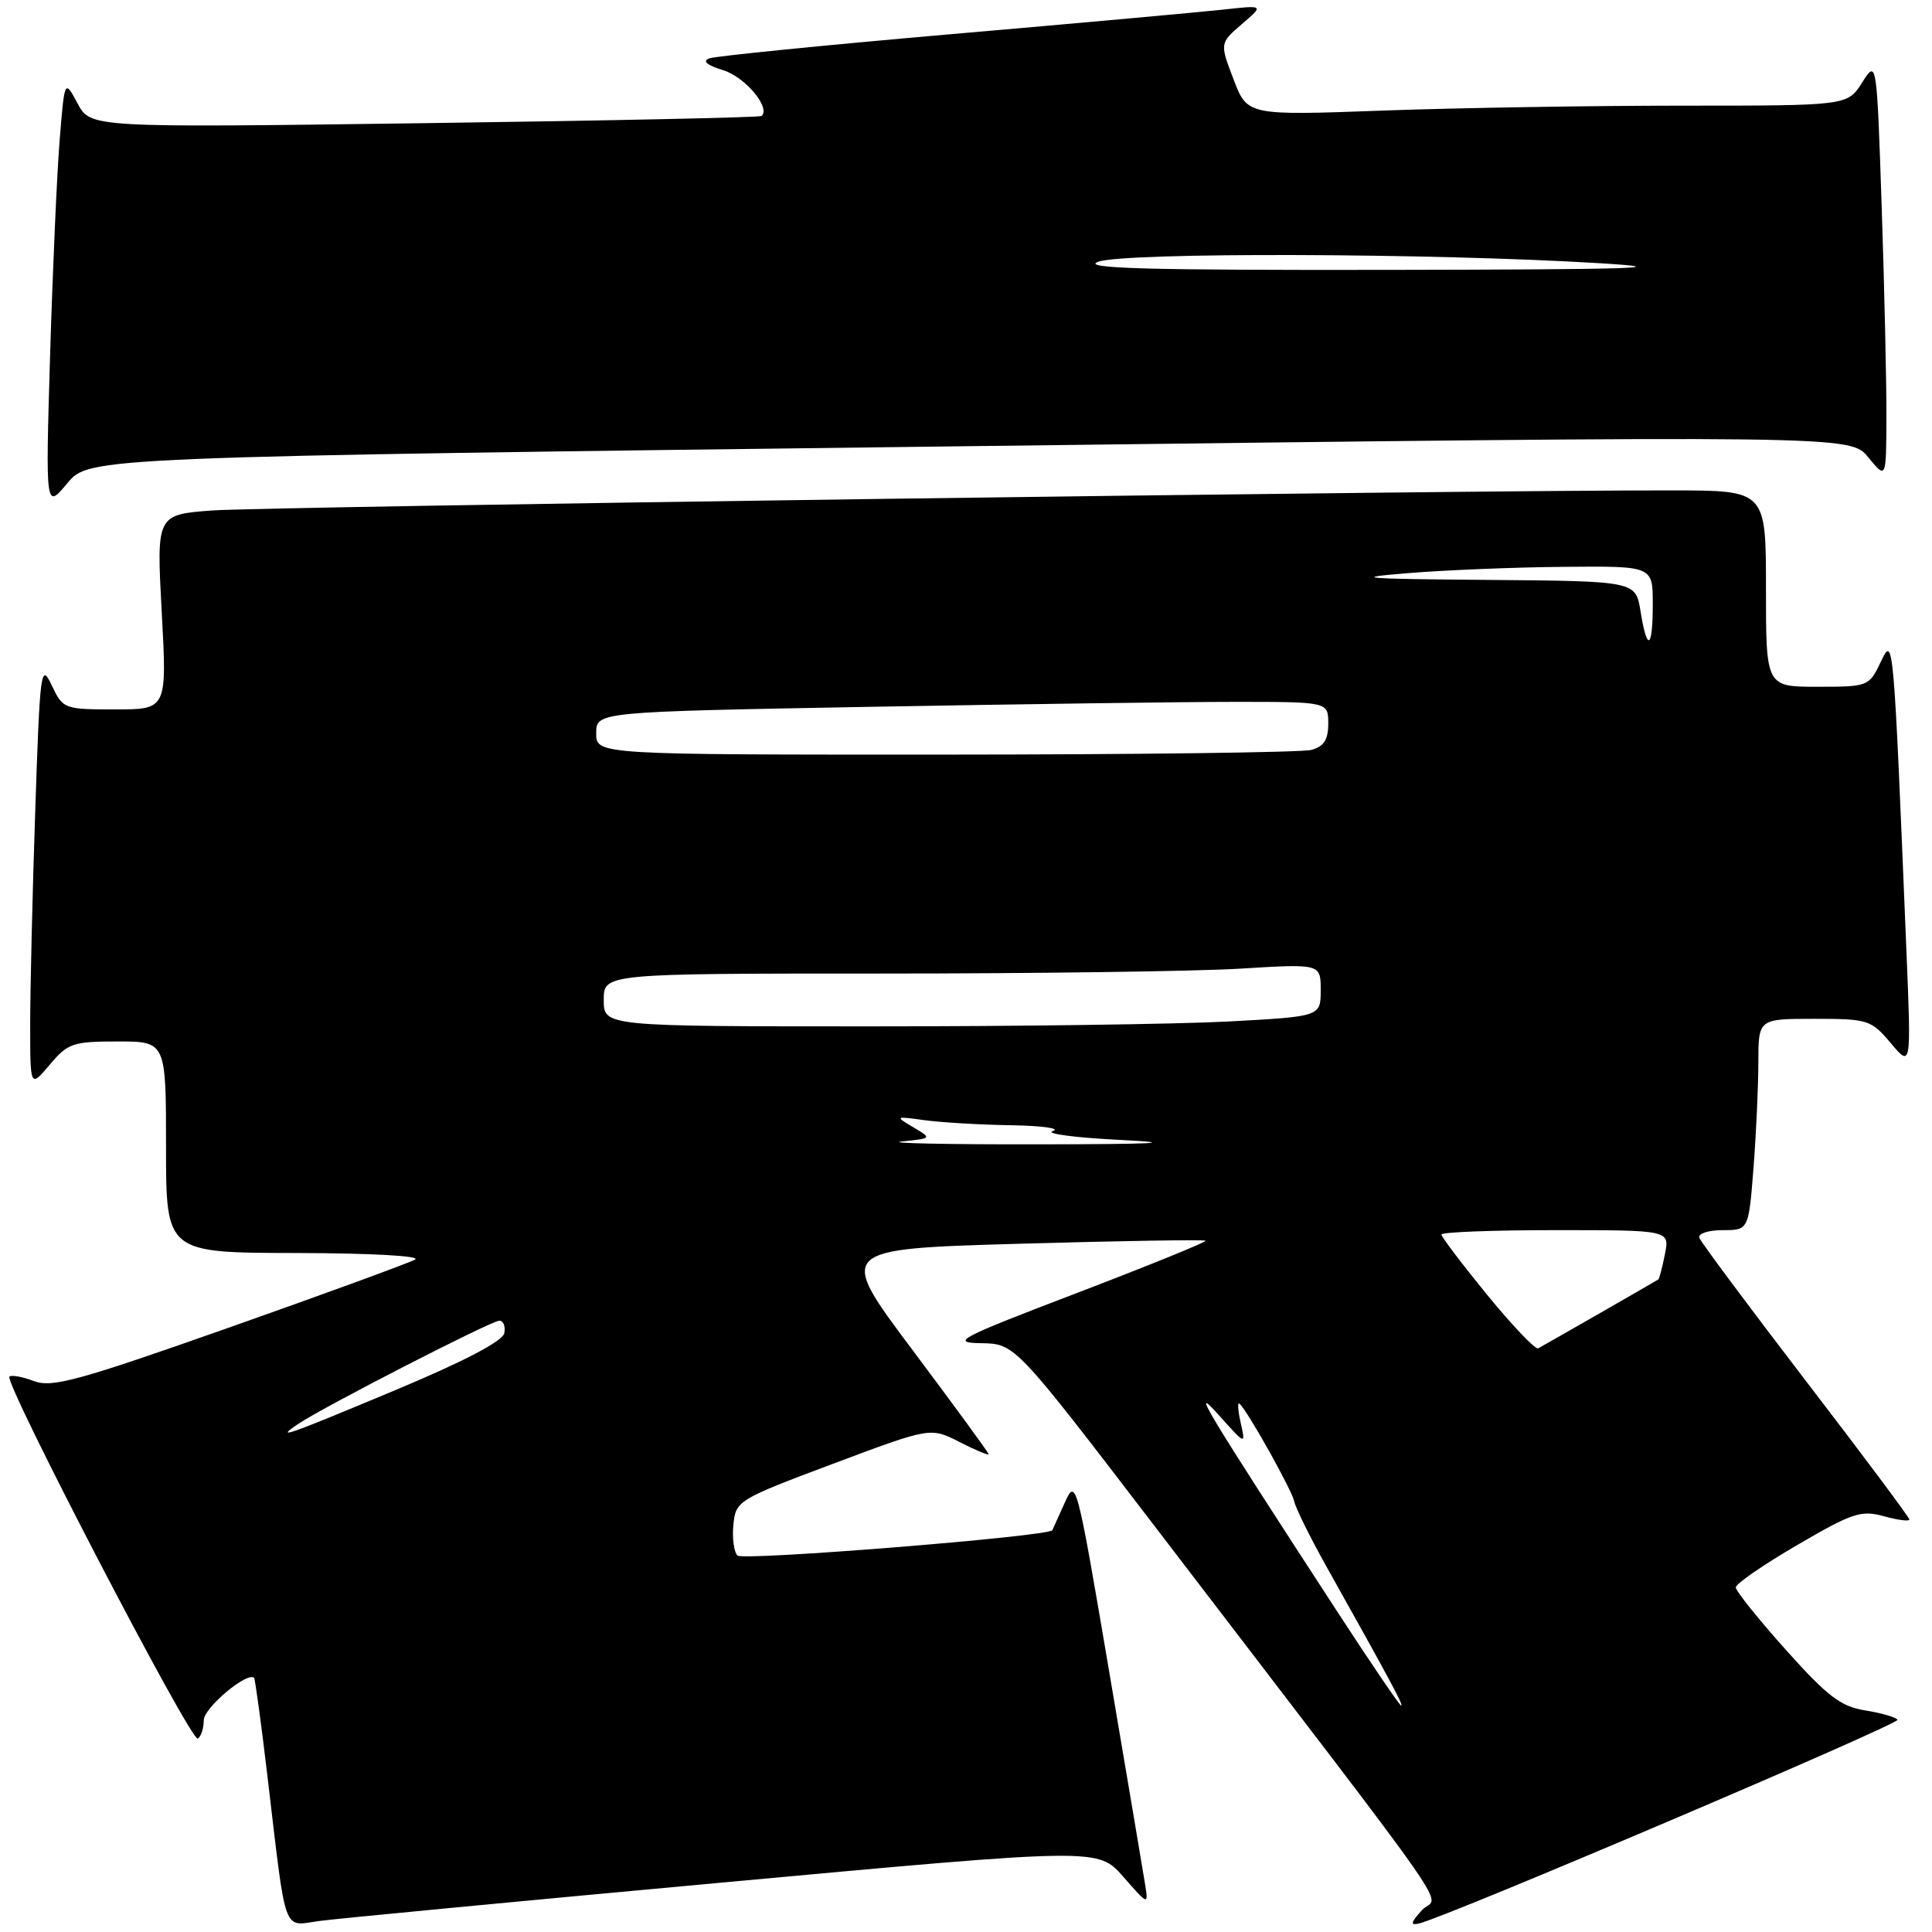 <?xml version="1.0" encoding="UTF-8" standalone="no"?>
<!DOCTYPE svg PUBLIC "-//W3C//DTD SVG 1.1//EN" "http://www.w3.org/Graphics/SVG/1.1/DTD/svg11.dtd" >
<svg xmlns="http://www.w3.org/2000/svg" xmlns:xlink="http://www.w3.org/1999/xlink" version="1.1" viewBox="0 0 256 256">
 <g >
 <path fill="currentColor"
d=" M 96.00 249.42 C 145.50 244.86 145.50 244.86 148.84 248.68 C 152.19 252.50 152.19 252.50 151.70 249.50 C 151.44 247.85 149.28 235.08 146.91 221.13 C 142.67 196.17 142.57 195.81 141.08 199.13 C 140.25 200.98 139.51 202.62 139.44 202.76 C 139.04 203.58 98.44 206.84 97.72 206.12 C 97.24 205.64 97.00 203.80 97.18 202.02 C 97.49 198.86 97.76 198.69 110.40 193.95 C 123.30 189.11 123.30 189.11 127.15 191.08 C 129.27 192.16 131.00 192.88 131.00 192.69 C 131.00 192.50 126.47 186.30 120.94 178.92 C 110.88 165.50 110.88 165.50 135.16 164.80 C 148.51 164.42 159.57 164.24 159.74 164.40 C 159.90 164.57 152.26 167.67 142.77 171.30 C 126.96 177.34 125.88 177.91 130.00 177.98 C 134.50 178.05 134.50 178.05 153.00 202.23 C 195.02 257.16 190.55 250.73 188.40 253.12 C 186.91 254.78 186.83 255.15 188.04 254.87 C 191.79 253.98 251.77 228.44 251.43 227.88 C 251.22 227.54 249.29 226.98 247.15 226.64 C 243.91 226.12 242.15 224.78 236.63 218.61 C 232.98 214.53 230.00 210.81 230.00 210.34 C 230.00 209.86 233.66 207.34 238.13 204.73 C 245.45 200.46 246.61 200.07 249.63 200.91 C 251.49 201.42 253.00 201.62 253.00 201.34 C 253.00 201.07 246.81 192.78 239.25 182.93 C 231.69 173.07 225.35 164.56 225.17 164.01 C 224.98 163.45 226.38 163.00 228.27 163.00 C 231.70 163.00 231.70 163.00 232.35 154.75 C 232.70 150.21 232.99 143.91 232.99 140.75 C 233.00 135.00 233.00 135.00 240.41 135.00 C 247.53 135.00 247.93 135.13 250.54 138.22 C 253.25 141.45 253.25 141.45 252.61 125.97 C 250.88 83.96 250.90 84.16 249.19 87.75 C 247.66 90.95 247.53 91.00 240.82 91.00 C 234.00 91.00 234.00 91.00 234.00 78.00 C 234.00 65.00 234.00 65.00 221.75 64.98 C 194.40 64.93 34.98 67.13 28.11 67.64 C 20.73 68.20 20.73 68.20 21.43 81.10 C 22.13 94.00 22.13 94.00 15.25 94.00 C 8.48 94.00 8.34 93.94 6.85 90.80 C 5.42 87.78 5.29 88.71 4.67 107.46 C 4.30 118.38 4.00 131.11 4.00 135.74 C 4.00 144.15 4.00 144.15 6.59 141.08 C 8.98 138.23 9.66 138.00 15.59 138.00 C 22.00 138.00 22.00 138.00 22.00 152.00 C 22.00 166.00 22.00 166.00 39.25 166.03 C 49.12 166.05 55.86 166.42 55.00 166.90 C 54.17 167.36 43.10 171.41 30.38 175.90 C 10.39 182.95 6.89 183.91 4.49 183.00 C 2.97 182.42 1.51 182.16 1.25 182.41 C 0.50 183.17 25.34 230.91 26.21 230.37 C 26.64 230.10 27.00 229.00 27.00 227.93 C 27.00 226.30 32.78 221.45 33.67 222.33 C 33.81 222.48 34.62 228.42 35.46 235.55 C 37.98 256.78 37.41 255.20 42.31 254.54 C 44.61 254.23 68.77 251.92 96.00 249.42 Z  M 128.49 59.12 C 245.17 57.68 245.17 57.68 247.55 60.59 C 249.93 63.50 249.93 63.50 249.96 55.41 C 249.98 50.96 249.70 38.45 249.34 27.60 C 248.68 7.88 248.68 7.88 246.74 10.94 C 244.80 14.00 244.80 14.00 223.06 14.00 C 211.10 14.00 193.21 14.29 183.30 14.65 C 165.28 15.31 165.28 15.31 163.45 10.51 C 161.62 5.72 161.62 5.72 164.56 3.19 C 167.50 0.67 167.50 0.67 162.00 1.28 C 158.97 1.61 142.78 3.08 126.00 4.53 C 109.22 5.99 94.83 7.43 94.00 7.73 C 93.01 8.09 93.64 8.63 95.85 9.31 C 98.74 10.21 102.16 14.29 100.91 15.37 C 100.69 15.56 80.59 15.99 56.25 16.32 C 12.01 16.92 12.01 16.92 10.28 13.71 C 8.56 10.50 8.56 10.50 7.91 18.50 C 7.55 22.90 6.98 35.72 6.64 47.00 C 6.03 67.50 6.03 67.50 8.92 64.03 C 11.81 60.56 11.81 60.56 128.49 59.12 Z  M 177.00 213.25 C 159.73 186.71 157.56 183.11 161.49 187.50 C 165.07 191.50 165.07 191.50 164.39 188.50 C 164.02 186.85 163.96 185.72 164.25 186.00 C 165.37 187.04 171.21 197.49 171.50 198.96 C 171.67 199.81 173.57 203.65 175.72 207.50 C 184.26 222.75 186.00 226.00 185.66 226.00 C 185.46 226.00 181.56 220.26 177.00 213.25 Z  M 39.53 188.67 C 42.88 186.41 65.11 175.00 66.16 175.00 C 66.70 175.00 67.00 175.74 66.82 176.65 C 66.61 177.71 61.55 180.36 52.50 184.15 C 37.69 190.34 36.38 190.79 39.53 188.67 Z  M 197.07 171.59 C 193.73 167.50 191.00 163.90 191.00 163.58 C 191.00 163.26 197.81 163.00 206.12 163.00 C 221.25 163.00 221.25 163.00 220.61 166.18 C 220.27 167.92 219.87 169.43 219.74 169.53 C 219.51 169.70 205.21 177.90 203.82 178.66 C 203.45 178.86 200.42 175.68 197.07 171.59 Z  M 119.50 151.25 C 123.50 150.84 123.50 150.84 121.00 149.36 C 118.56 147.91 118.59 147.89 122.50 148.43 C 124.70 148.73 129.88 149.04 134.00 149.10 C 138.12 149.17 140.60 149.52 139.50 149.87 C 138.40 150.21 142.45 150.75 148.50 151.05 C 156.36 151.45 153.22 151.61 137.50 151.63 C 125.40 151.65 117.30 151.48 119.50 151.25 Z  M 80.00 132.50 C 80.00 129.00 80.00 129.00 116.84 129.00 C 137.11 129.00 158.48 128.71 164.34 128.35 C 175.00 127.70 175.00 127.70 175.00 131.19 C 175.00 134.69 175.00 134.69 162.84 135.35 C 156.16 135.71 134.78 136.00 115.34 136.00 C 80.00 136.00 80.00 136.00 80.00 132.50 Z  M 79.00 97.16 C 79.00 94.32 79.00 94.32 115.16 93.66 C 135.05 93.30 156.88 93.00 163.66 93.00 C 176.00 93.00 176.00 93.00 176.00 95.88 C 176.00 98.03 175.42 98.92 173.75 99.37 C 172.51 99.70 150.69 99.98 125.25 99.99 C 79.00 100.00 79.00 100.00 79.00 97.16 Z  M 217.38 81.00 C 216.74 77.00 216.74 77.00 197.12 76.84 C 180.46 76.71 178.86 76.57 186.50 75.95 C 191.45 75.54 200.79 75.16 207.25 75.11 C 219.00 75.00 219.00 75.00 219.00 80.00 C 219.00 86.02 218.26 86.48 217.38 81.00 Z  M 145.50 34.69 C 148.90 33.41 189.74 33.52 212.00 34.88 C 222.58 35.52 216.52 35.71 184.00 35.76 C 152.02 35.81 143.19 35.57 145.50 34.69 Z "/>
</g>
</svg>